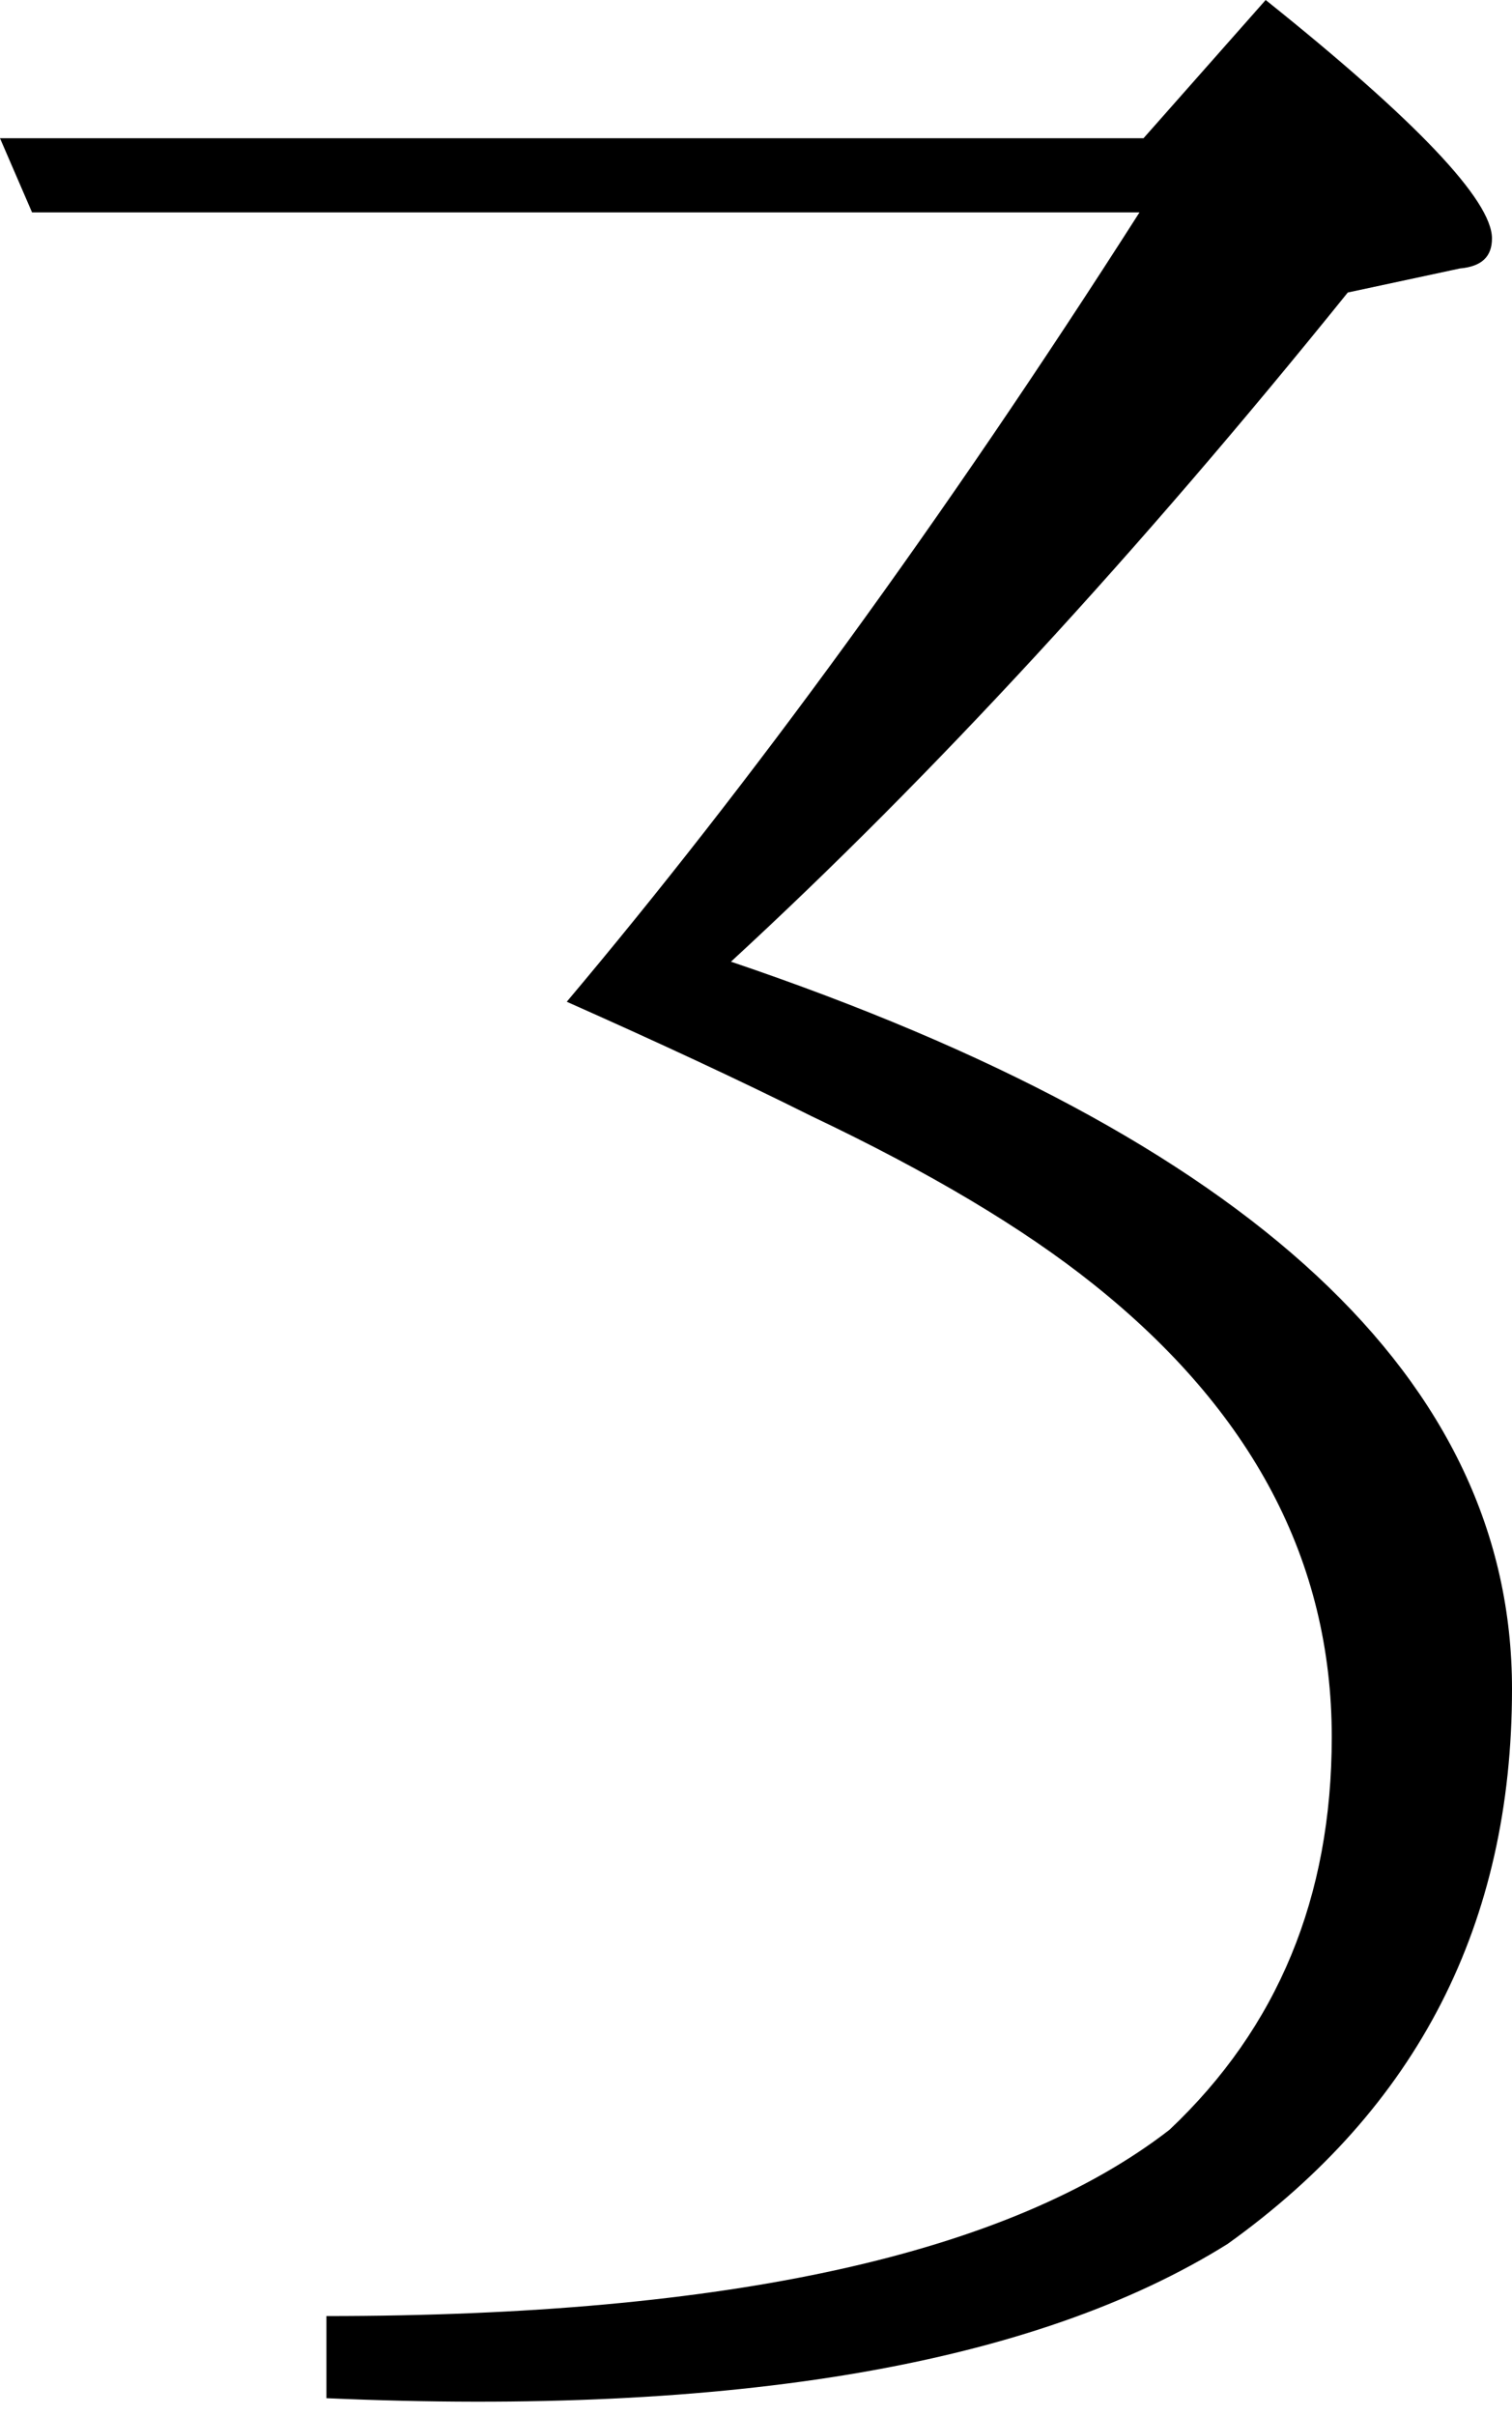 <svg viewBox="0.0,0.0 75.5,120.6" xmlns="http://www.w3.org/2000/svg">
  <path d="
    M 28.3,50.0
    c 9.1,-10.8,18.7,-23.9,28.6,-39.4
    H 1.6
    l -1.6,-3.7
    h 57.1
    l 6.1,-6.9
    c 7.5,6.0,11.3,10.0,11.3,11.9
    c 0.0,0.9,-0.5,1.4,-1.6,1.5
    L 67.3,14.6
    c -10.4,12.9,-20.7,24.1,-30.8,33.4
    c 26.0,8.8,39.0,20.9,39.0,36.3
    c 0.0,11.7,-4.7,20.9,-14.2,27.7
    c -9.6,6.0,-24.6,8.6,-45.0,7.7
    v -4.1
    c 20.1,0.0,34.1,-3.1,42.1,-9.3
    c 5.4,-5.1,8.1,-11.6,8.1,-19.6
    c 0.0,-8.8,-4.0,-16.3,-11.9,-22.6
    c -3.5,-2.8,-8.2,-5.6,-14.1,-8.4
    C 36.9,53.9,32.8,52.0,28.3,50.0
    Z"
  />
</svg>